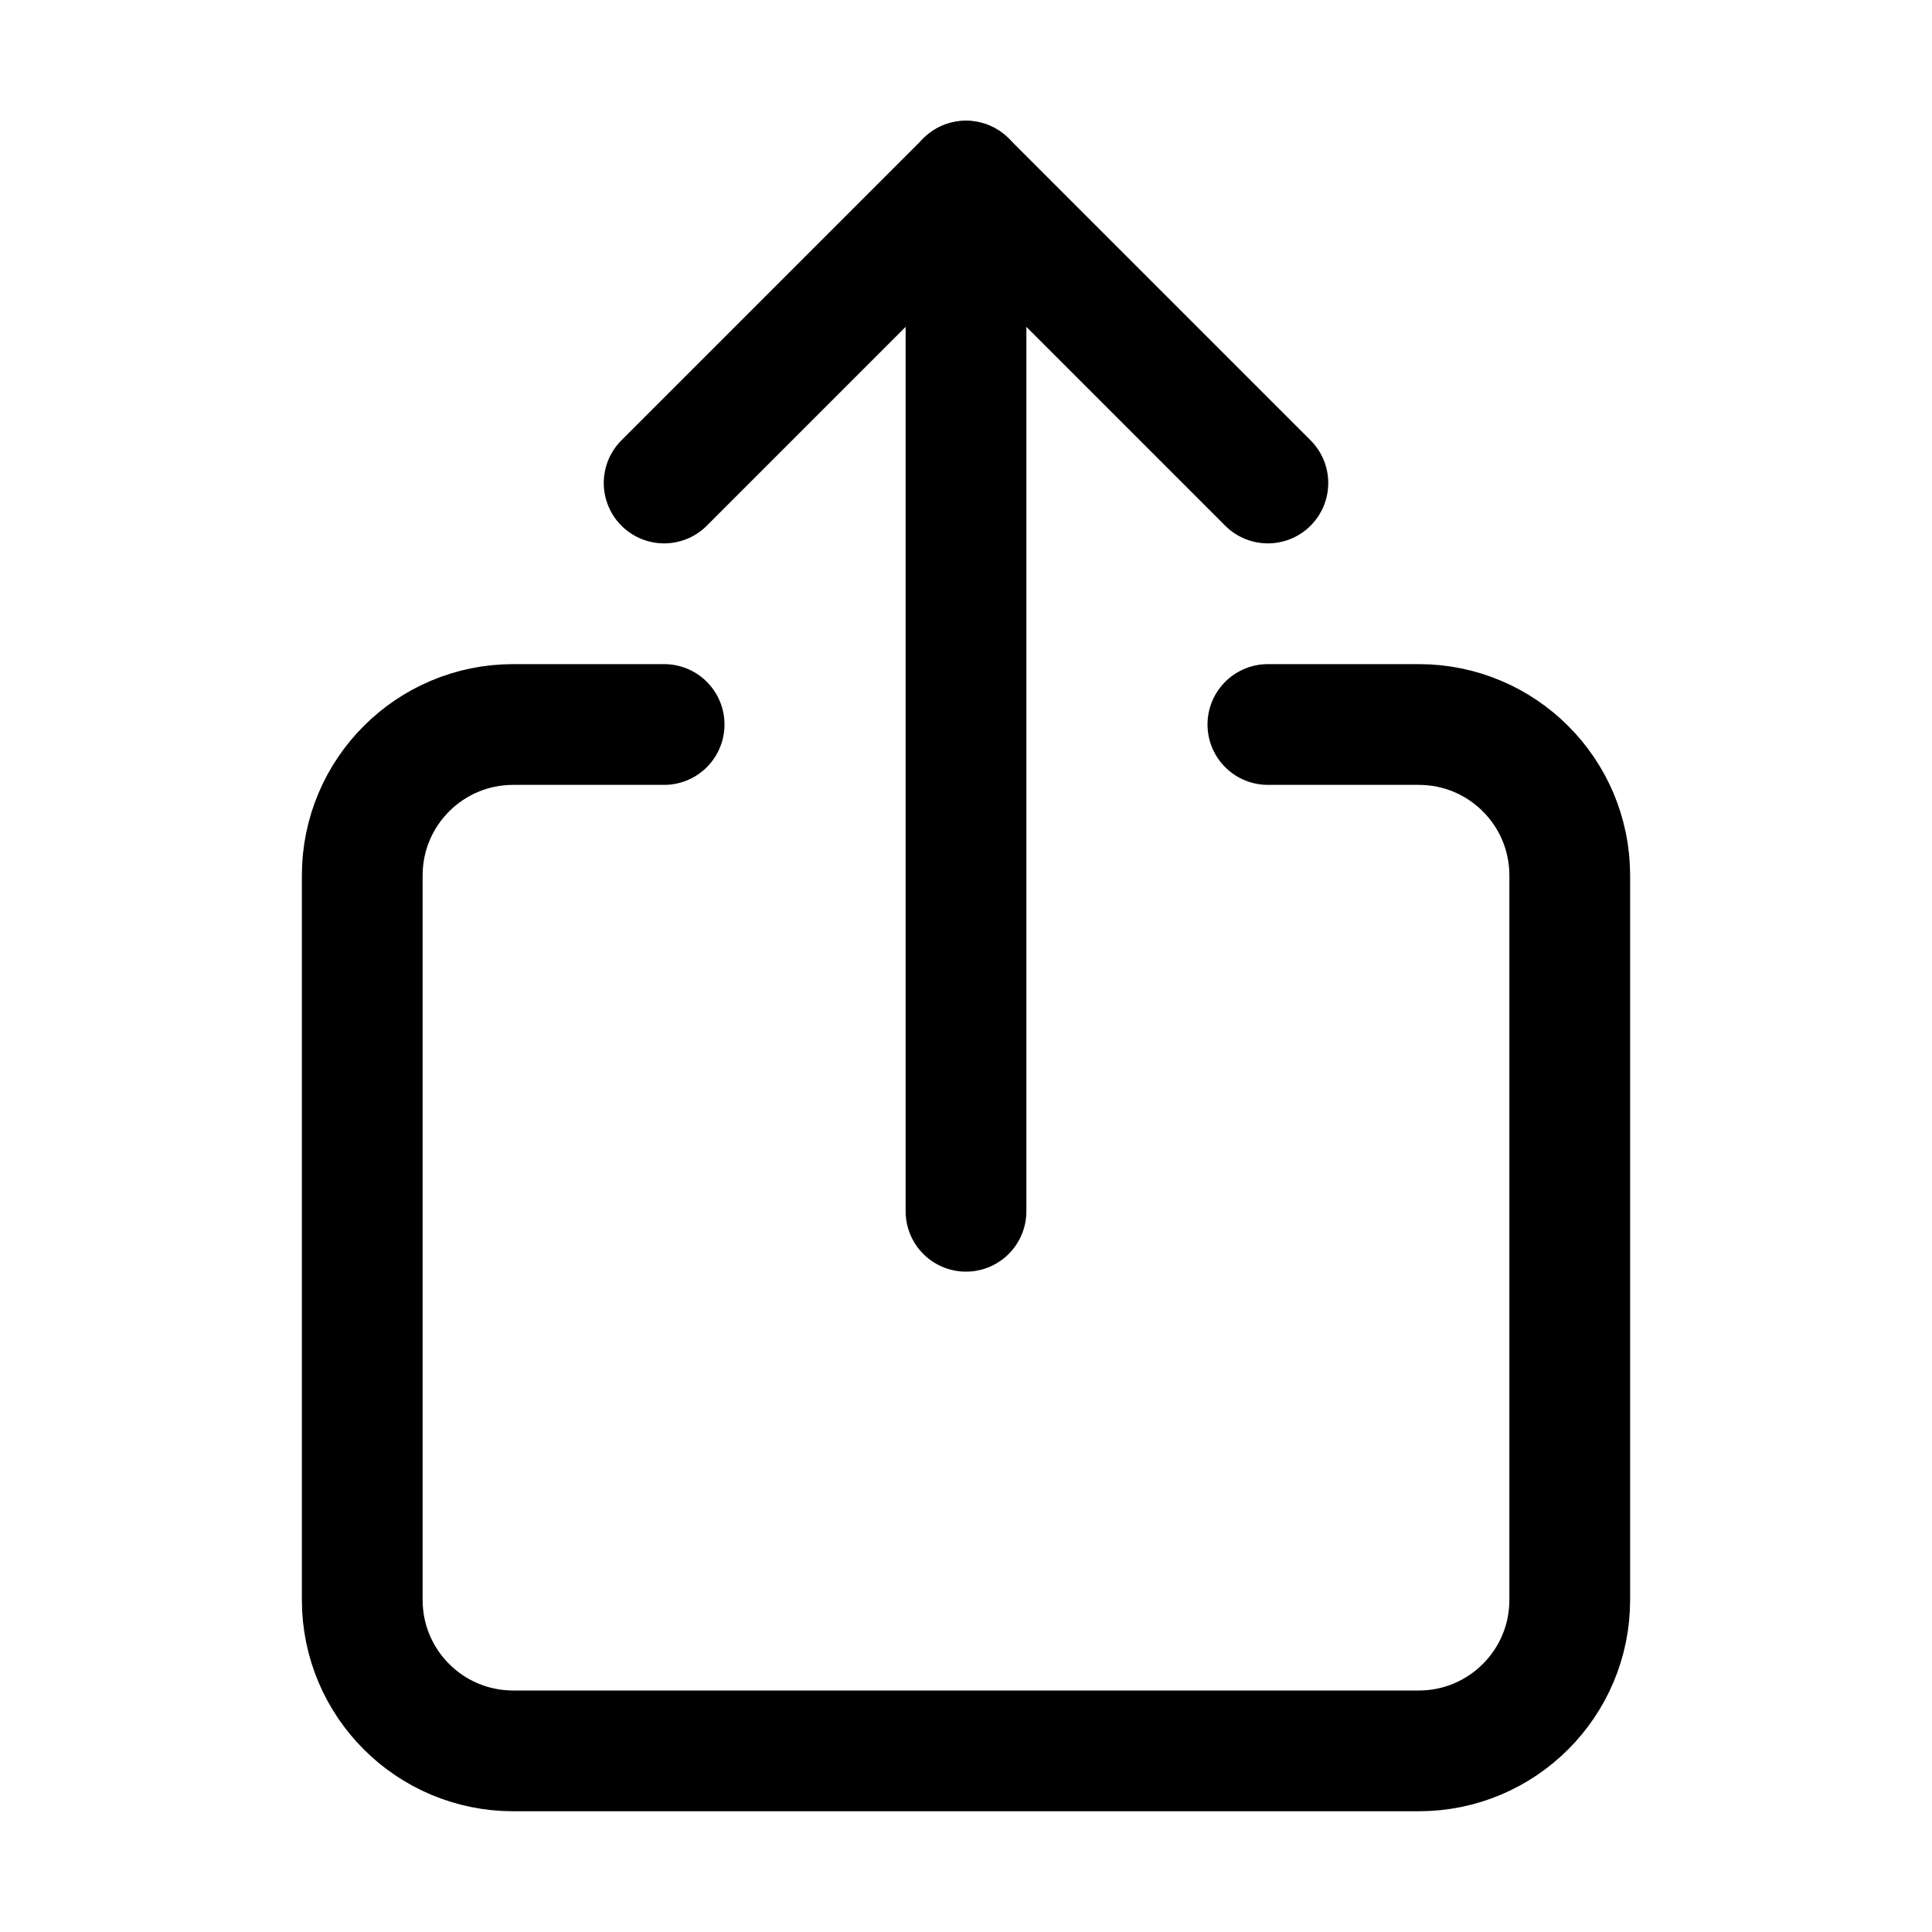 <svg viewBox="0 0 512 512" xmlns="http://www.w3.org/2000/svg"><g stroke-linecap="round" stroke-width="32" stroke="#000" fill="none" stroke-linejoin="round"><path d="M336 192h40v0c22.09 0 40 17.9 40 40v192 0c0 22.09-17.91 40-40 40H136v0c-22.1 0-40-17.91-40-40V232v0c0-22.1 17.9-40 40-40h40"/><path d="M336 128l-80-80 -80 80"/><path d="M256 321l0-273"/></g></svg>